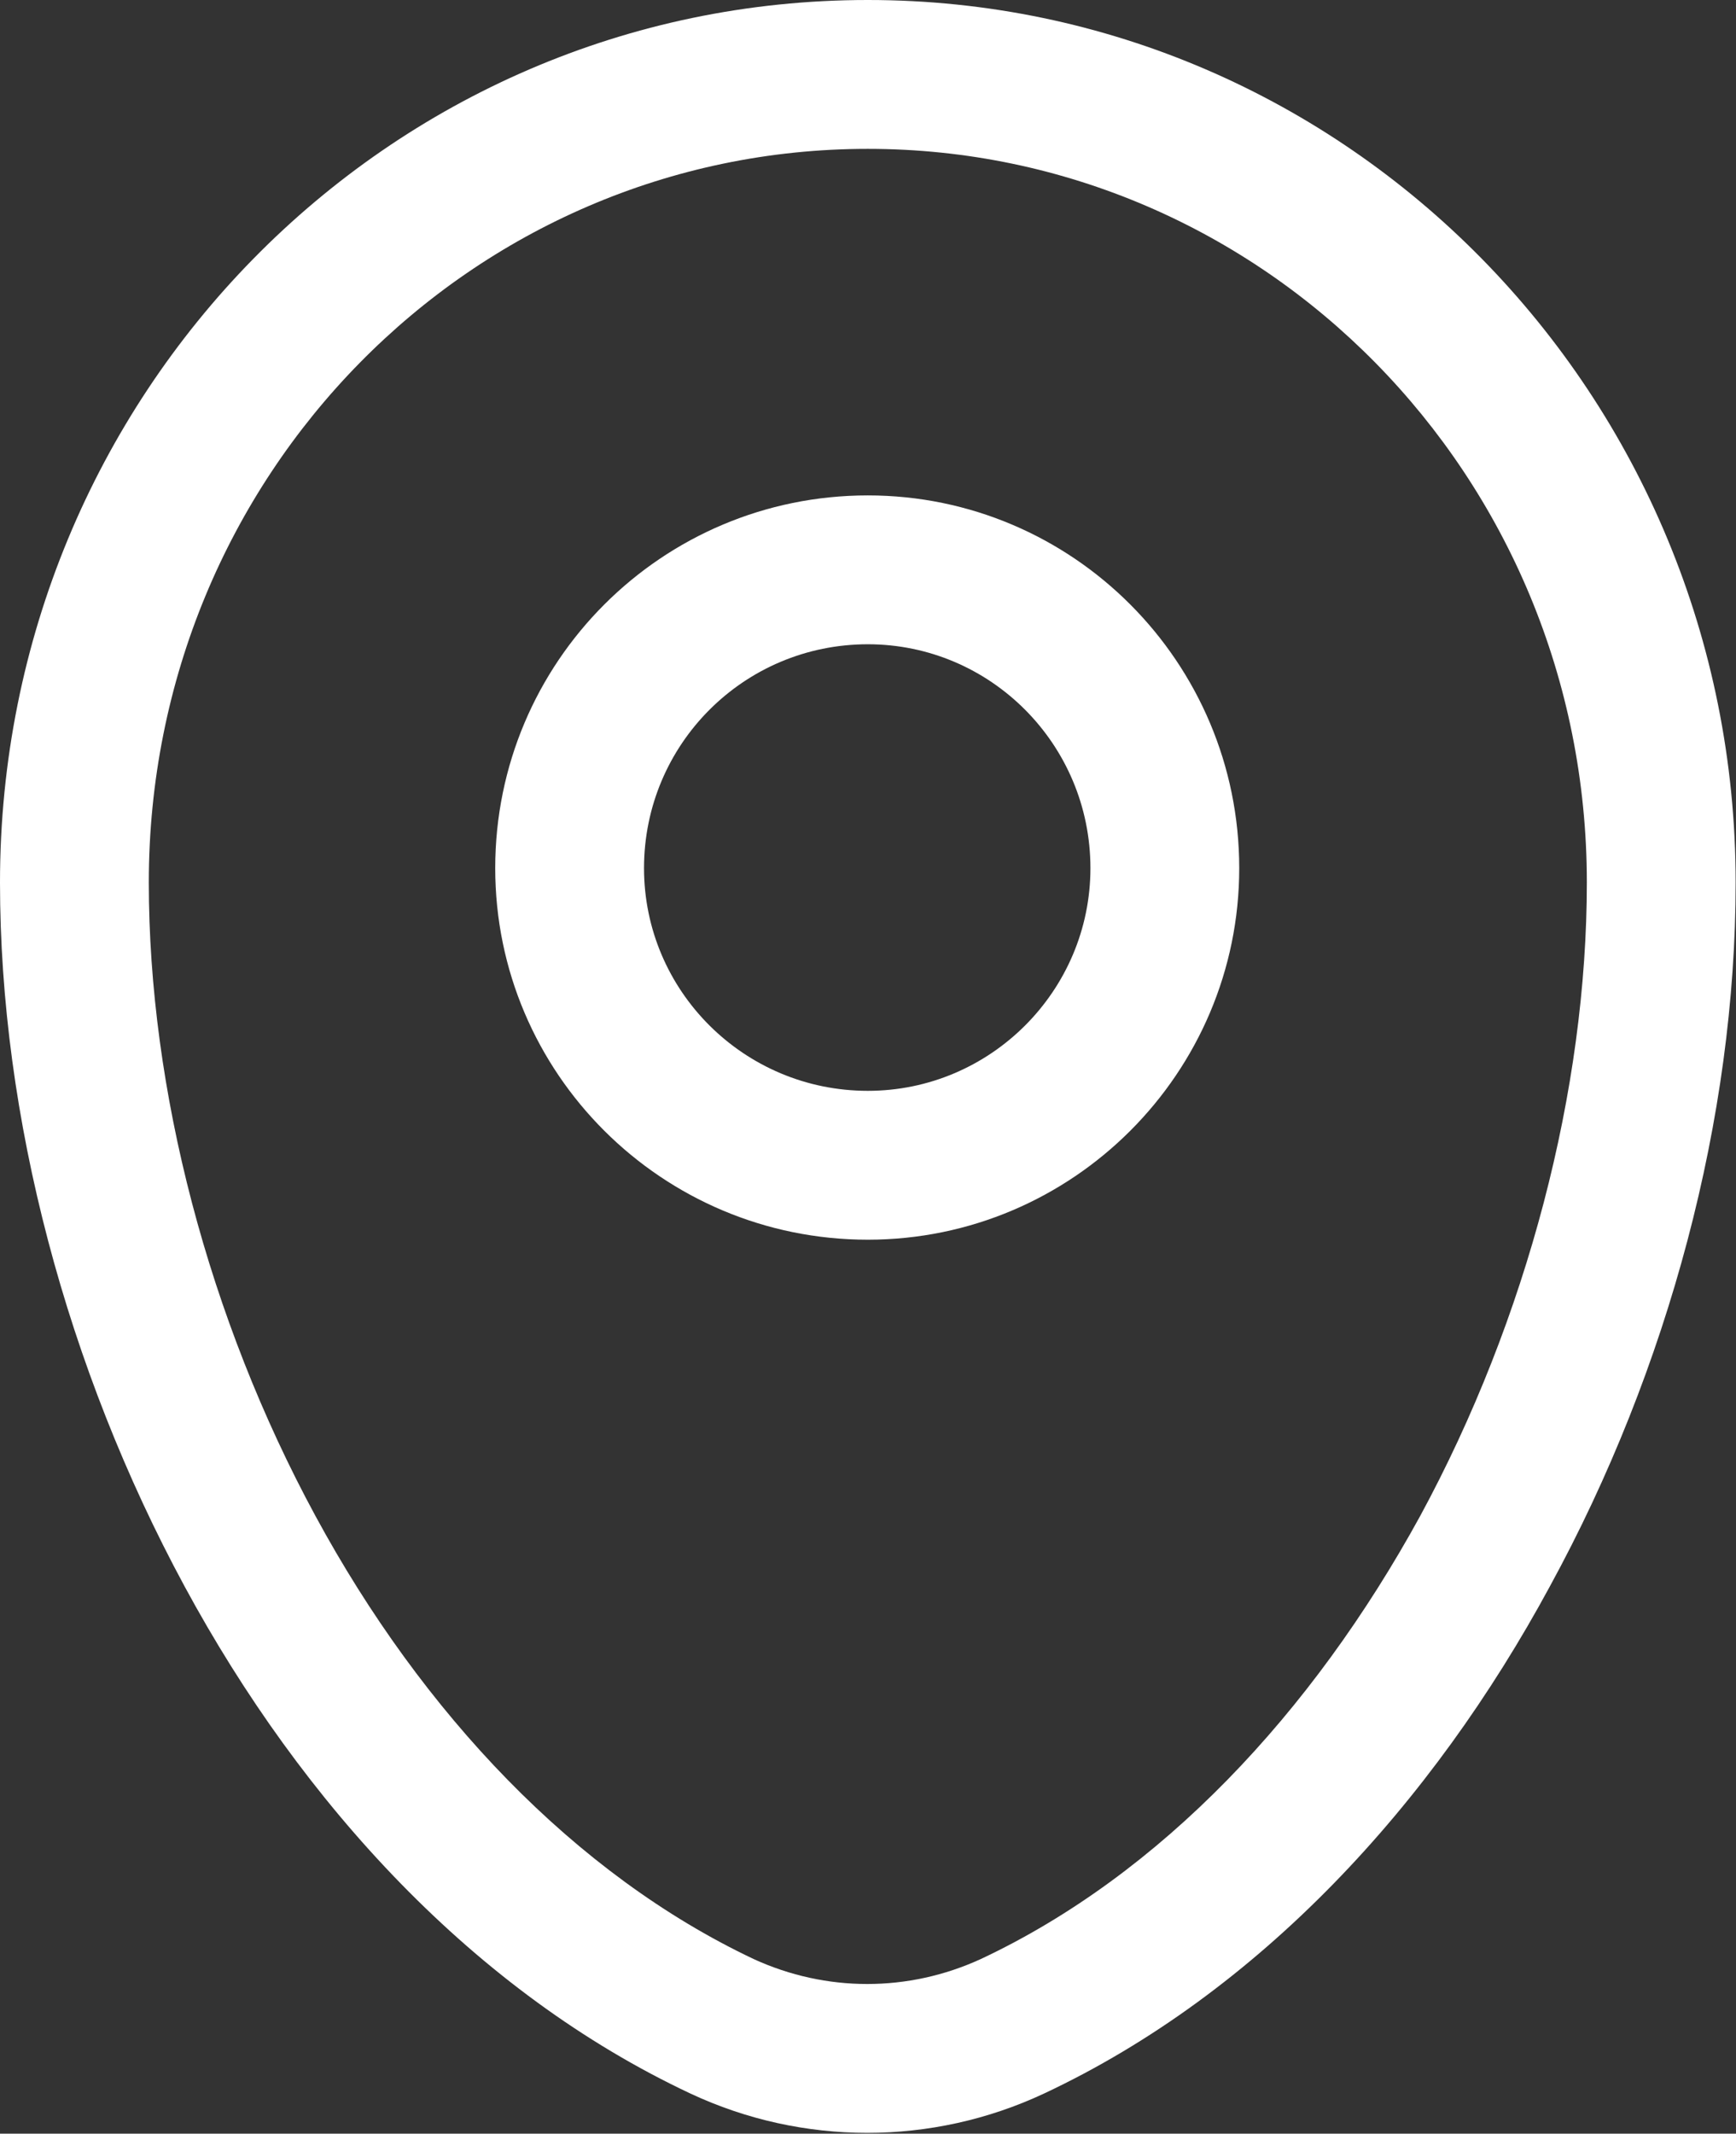 <svg width="14.583" height="17.917" viewBox="0 0 14.583 17.917" fill="none" xmlns="http://www.w3.org/2000/svg" xmlns:xlink="http://www.w3.org/1999/xlink">
	<rect x="0" y="0" width="14.583" height="17.917" fill="#333333" stroke="none"/>
	<desc>
			Created with Pixso.
	</desc>
	<defs/>
	<path id="Vector" d="M0 7.41C0 3.32 3.25 0 7.29 0C11.32 0 14.58 3.32 14.58 7.41C14.58 9.38 14.02 11.49 13.02 13.32C12.03 15.15 10.58 16.73 8.77 17.58C7.83 18.02 6.74 18.02 5.8 17.58C3.99 16.73 2.54 15.15 1.55 13.32C0.56 11.49 0 9.38 0 7.41ZM7.29 1.25C3.96 1.25 1.25 3.99 1.25 7.41C1.25 9.15 1.75 11.07 2.65 12.73C3.55 14.39 4.83 15.74 6.33 16.45C6.94 16.73 7.63 16.73 8.24 16.45C9.75 15.74 11.02 14.39 11.93 12.73C12.83 11.07 13.33 9.15 13.33 7.41C13.33 3.99 10.61 1.25 7.29 1.25ZM7.29 5.41C6.25 5.41 5.41 6.25 5.41 7.29C5.41 8.32 6.25 9.16 7.29 9.16C8.32 9.16 9.16 8.32 9.16 7.29C9.16 6.25 8.32 5.41 7.29 5.41ZM4.16 7.29C4.16 5.56 5.56 4.16 7.29 4.16C9.01 4.16 10.41 5.56 10.41 7.29C10.41 9.01 9.01 10.41 7.29 10.41C5.56 10.41 4.16 9.01 4.16 7.29Z" fill="#FFFFFF" fill-opacity="1" fill-rule="evenodd"/>
</svg>

